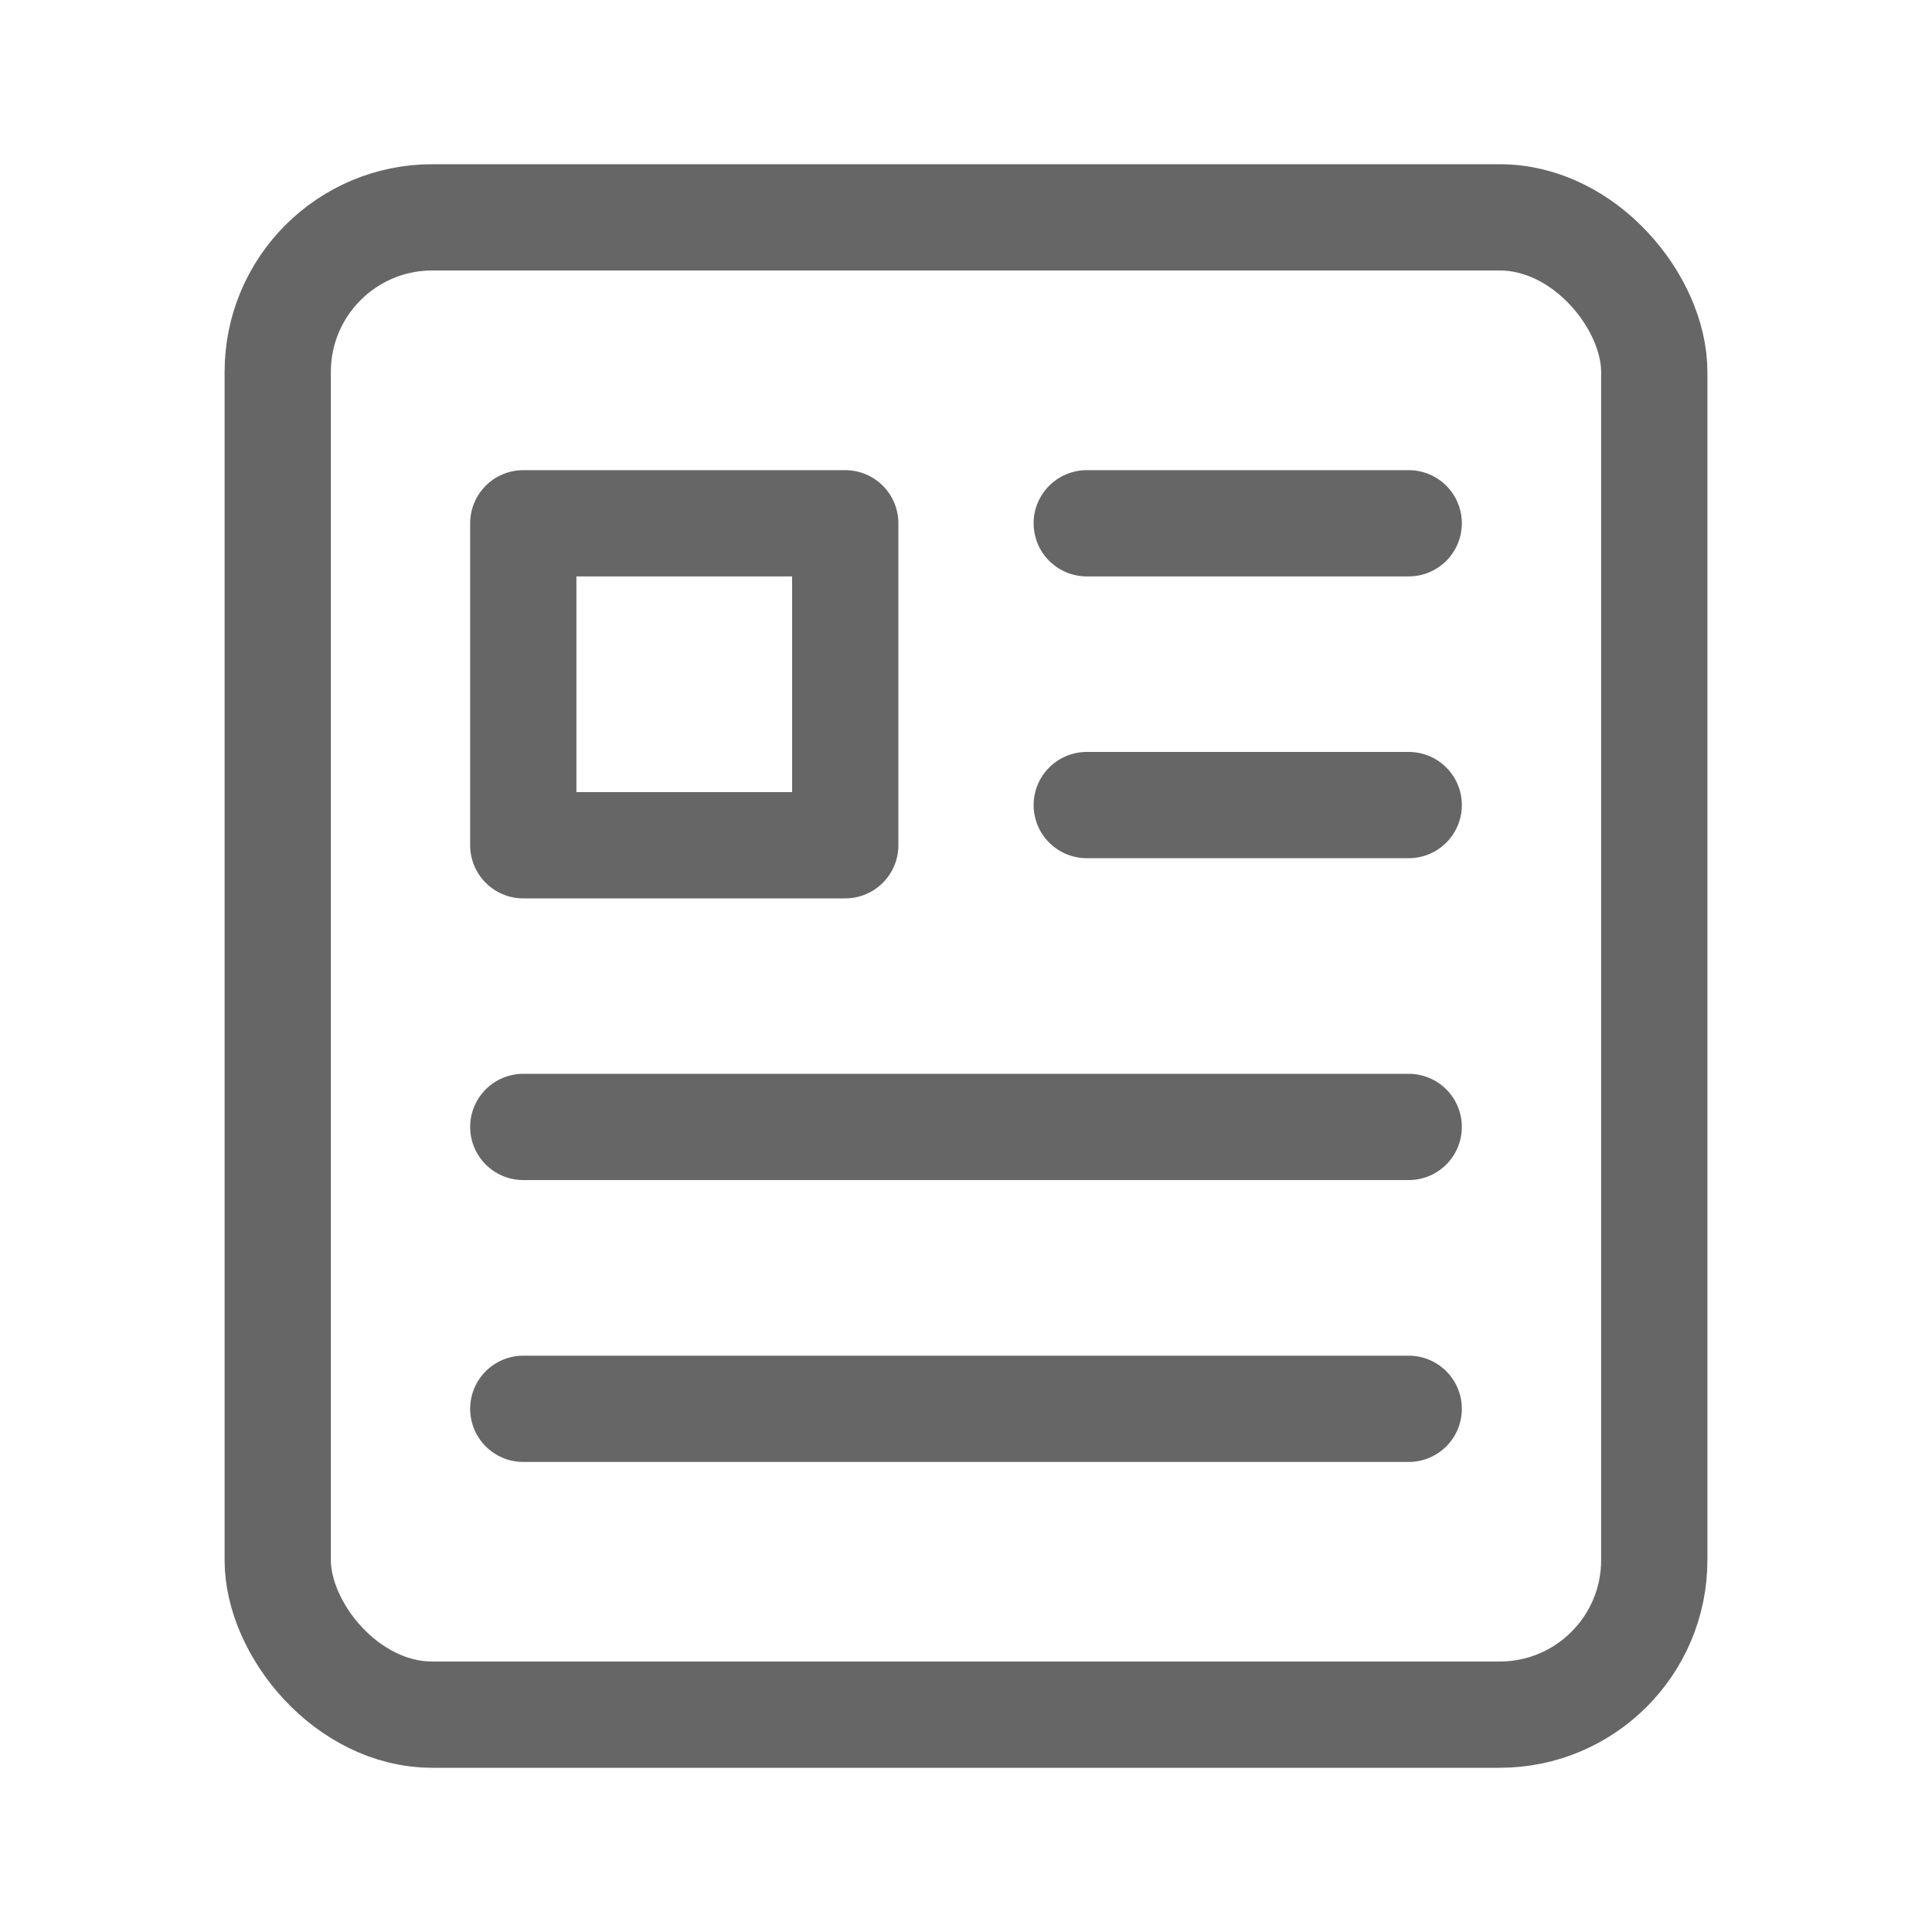 <svg xmlns="http://www.w3.org/2000/svg" fill="none" viewBox="0 0 20 20" class="design-iconfont">
  <rect x="2.875" y="2.25" width="14.25" height="15.5" rx="1.6" stroke="#666" stroke-width="1.1"/>
  <path d="M8.75 5.417H5.417V8.75H8.75V5.417Z" stroke="#666" stroke-width="1.1" stroke-linejoin="round"/>
  <path d="M11.25 5.417H14.583" stroke="#666" stroke-width="1.1" stroke-linecap="round" stroke-linejoin="round"/>
  <path d="M11.25 8.334H14.583" stroke="#666" stroke-width="1.1" stroke-linecap="round" stroke-linejoin="round"/>
  <path d="M5.417 11.666H14.583" stroke="#666" stroke-width="1.1" stroke-linecap="round" stroke-linejoin="round"/>
  <path d="M5.417 14.584H14.583" stroke="#666" stroke-width="1.1" stroke-linecap="round" stroke-linejoin="round"/>
</svg>
